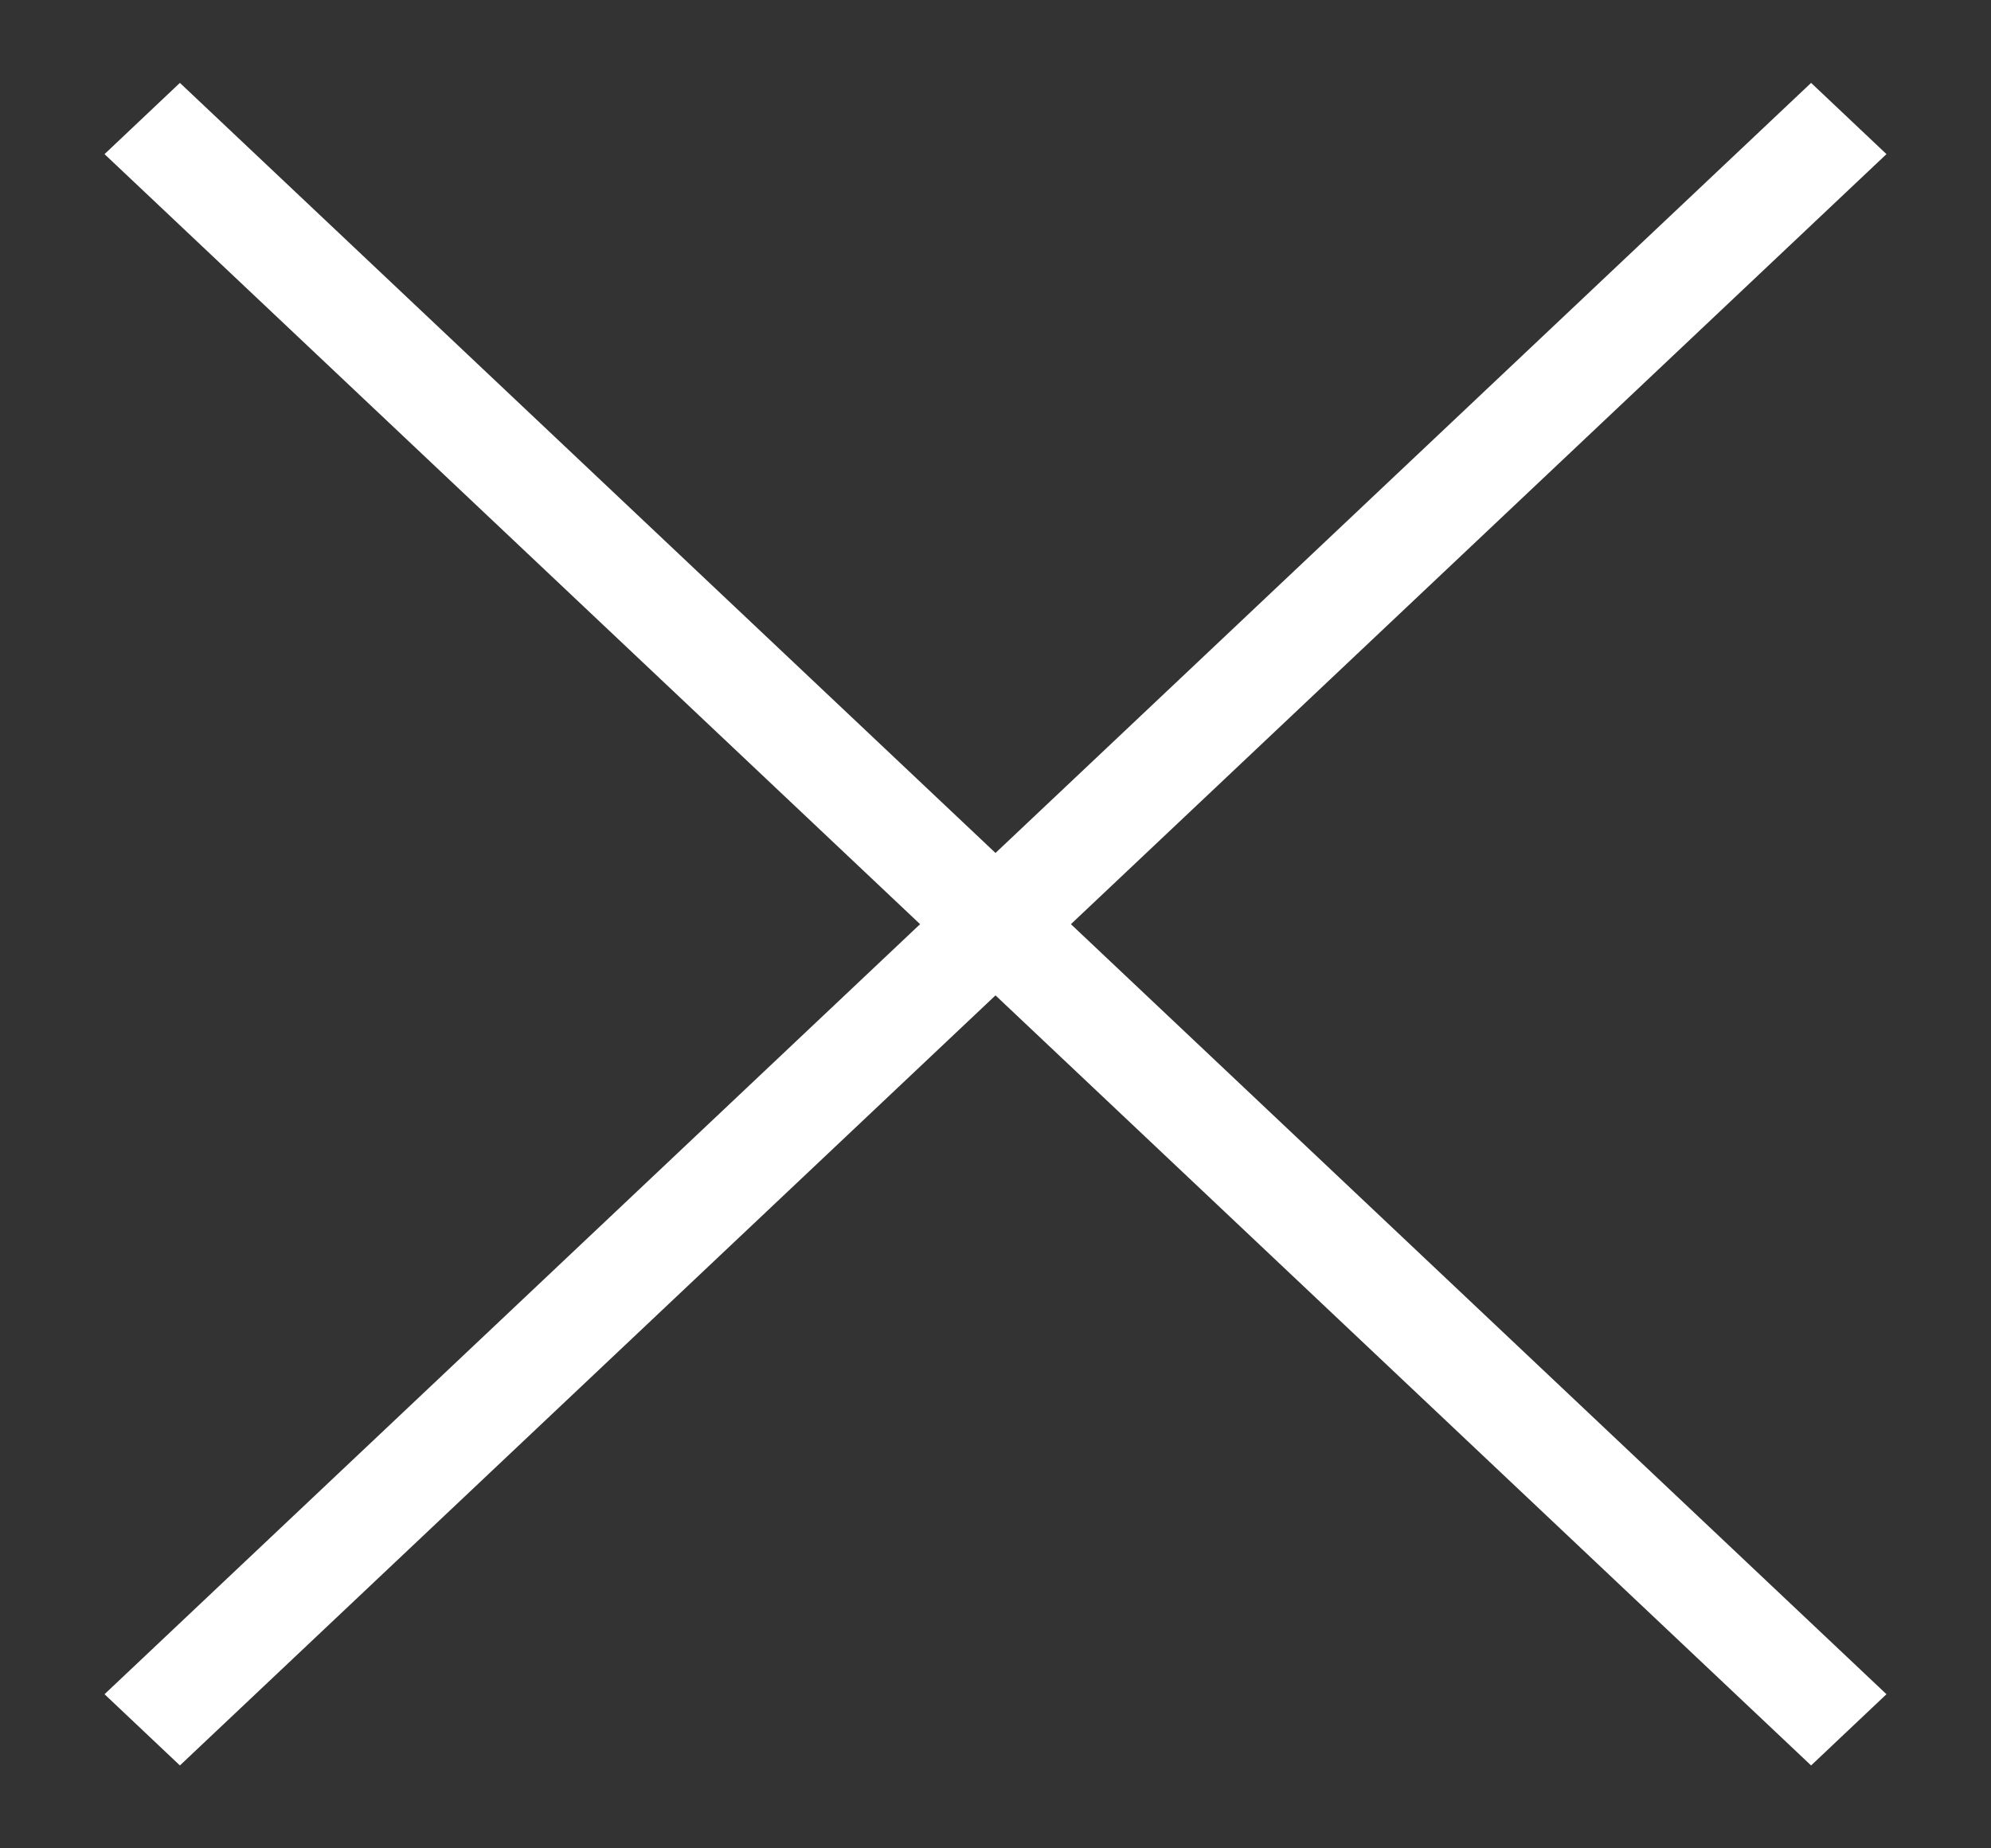 <svg width="14" height="13" viewBox="0 0 14 13" fill="none" xmlns="http://www.w3.org/2000/svg">
<rect x="0" y="0" width="14" height="13" fill="#333333" stroke="none"/>
<path fill-rule="evenodd" clip-rule="evenodd" d="M0.735 11.916L12.735 0.583L13.265 1.084L1.265 12.417L0.735 11.916Z" fill="white"/>
<path fill-rule="evenodd" clip-rule="evenodd" d="M13.265 11.916L1.265 0.583L0.735 1.084L12.735 12.417L13.265 11.916Z" fill="white"/>
</svg>
